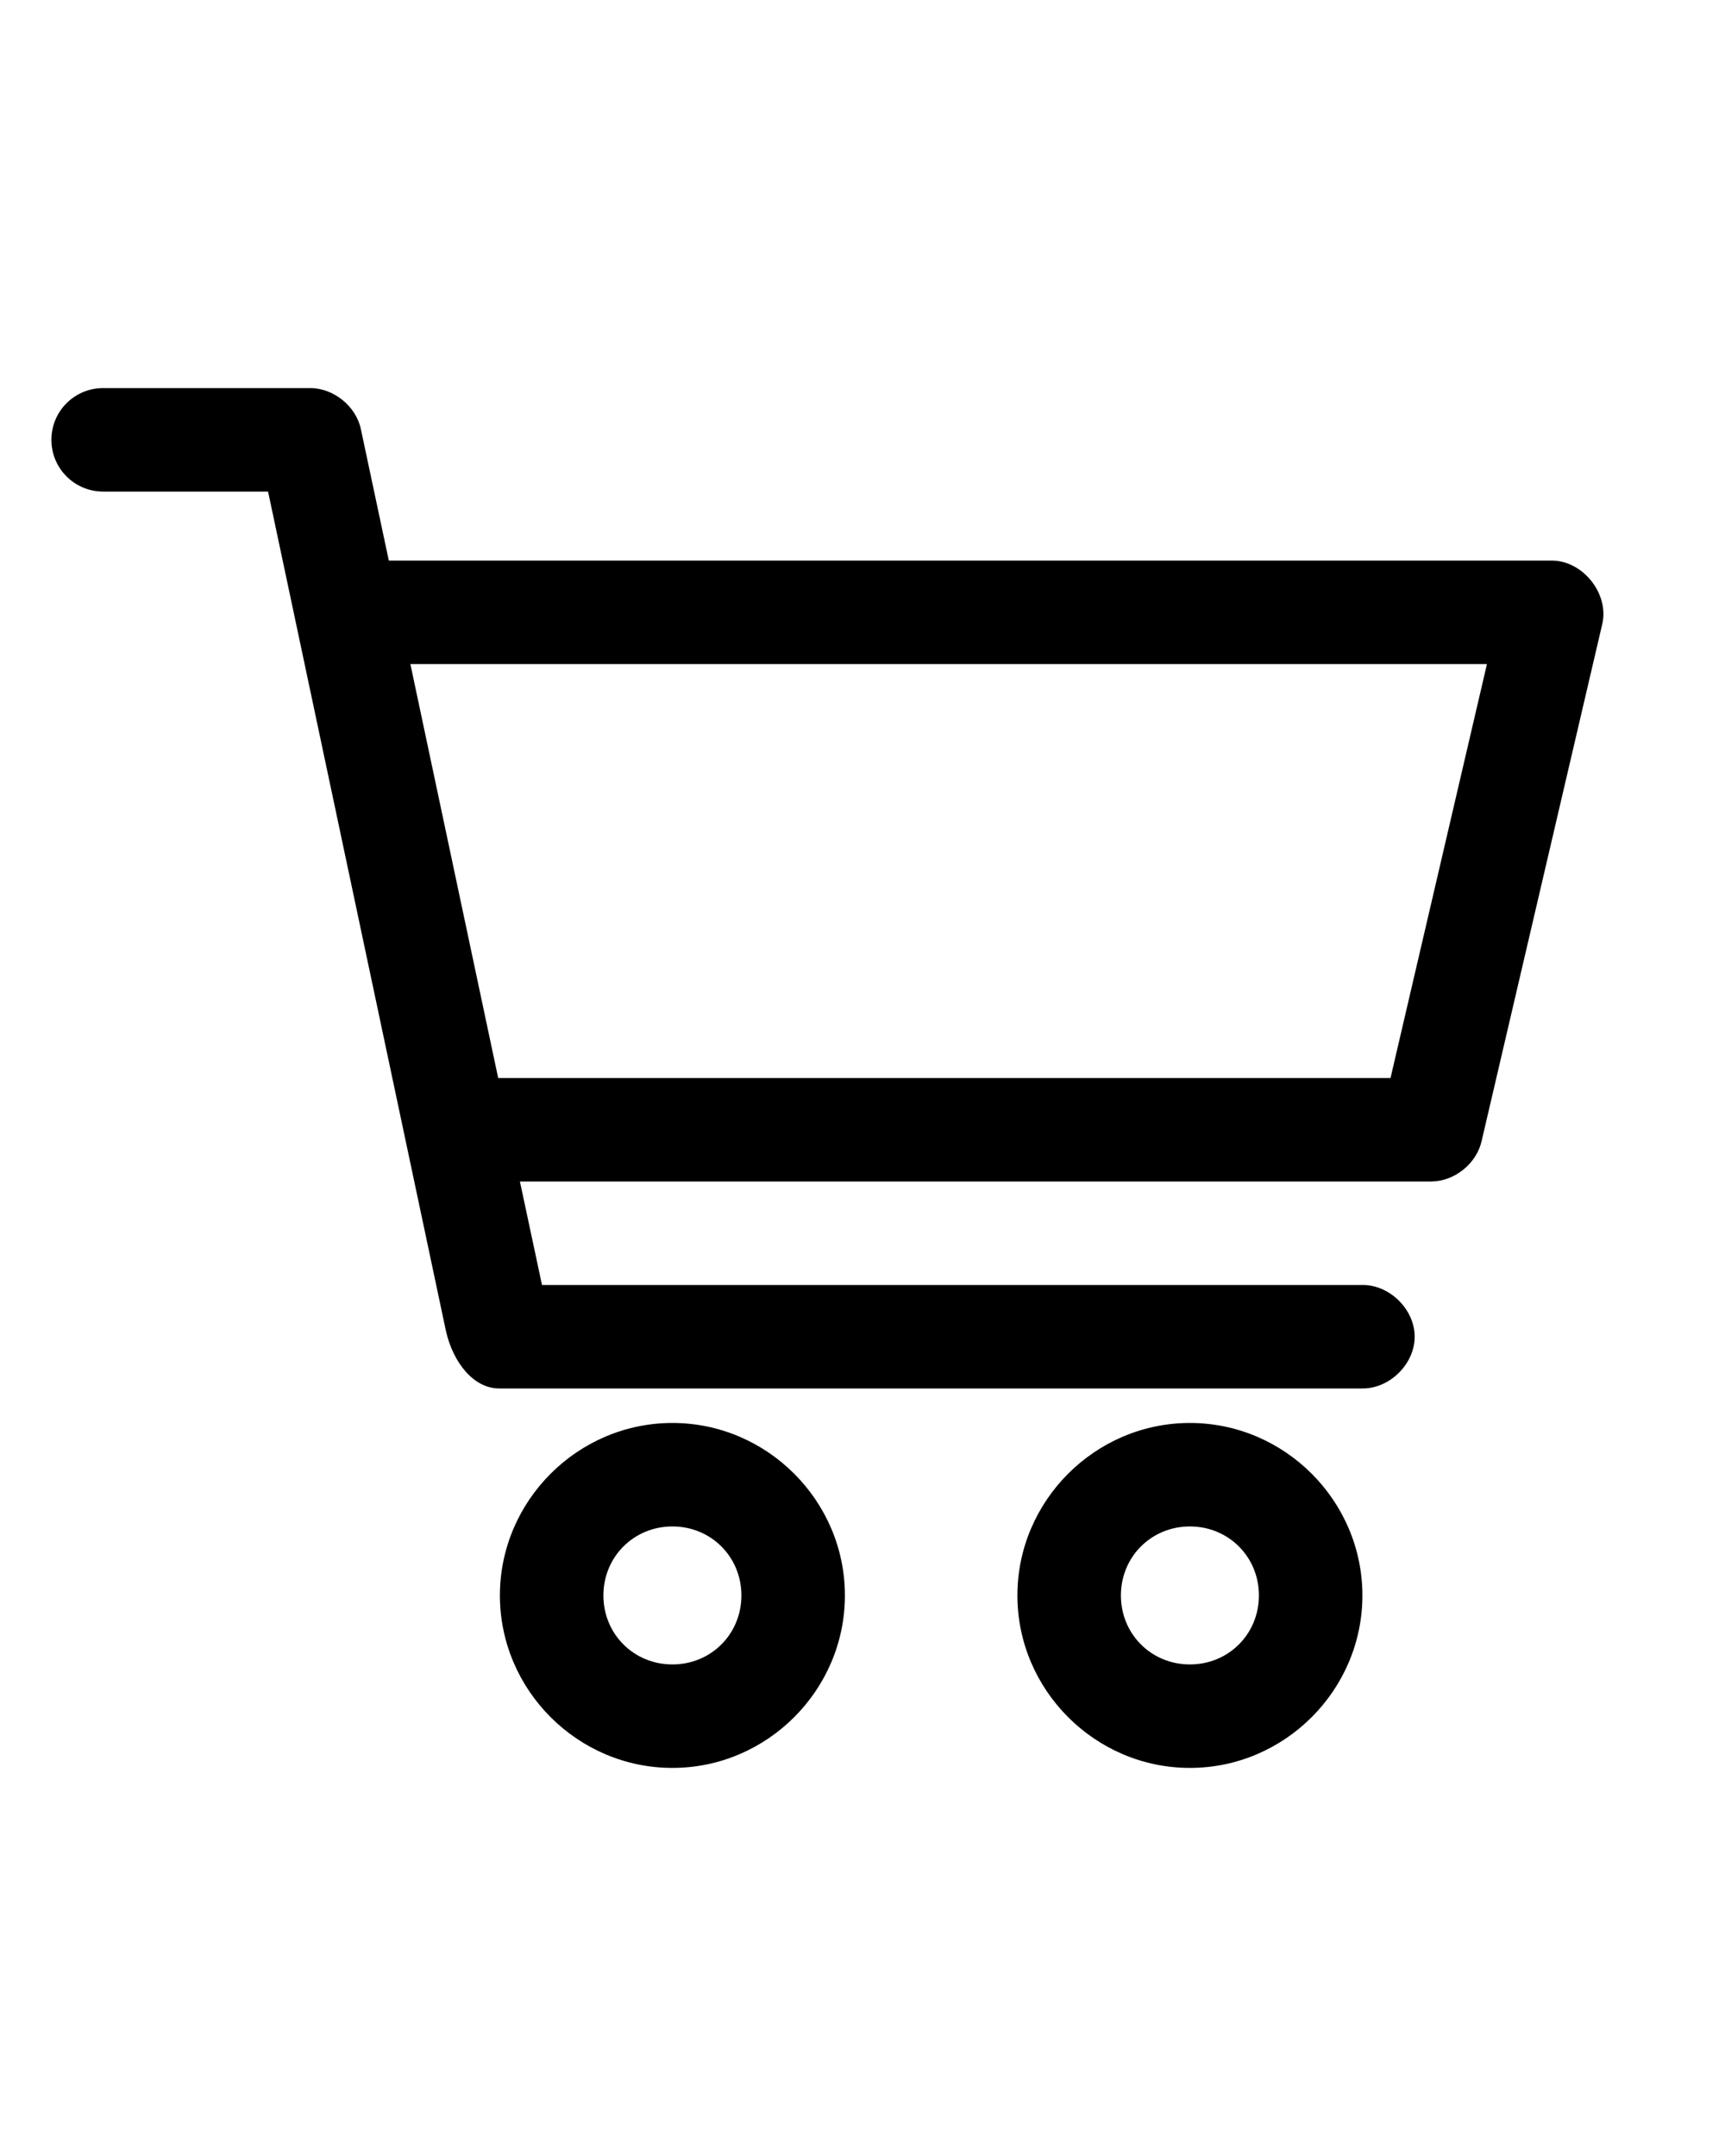 <?xml version="1.0" encoding="UTF-8"?>
<svg id="Layer_1" xmlns="http://www.w3.org/2000/svg" xmlns:svg="http://www.w3.org/2000/svg" xmlns:sodipodi="http://sodipodi.sourceforge.net/DTD/sodipodi-0.dtd" xmlns:rdf="http://www.w3.org/1999/02/22-rdf-syntax-ns#" xmlns:inkscape="http://www.inkscape.org/namespaces/inkscape" xmlns:dc="http://purl.org/dc/elements/1.1/" xmlns:cc="http://creativecommons.org/ns#" version="1.1" viewBox="0 0 100 125">
  <!-- Generator: Adobe Illustrator 29.5.1, SVG Export Plug-In . SVG Version: 2.1.0 Build 141)  -->
  <path d="M5.98,22.5c-1.66,0-3,1.34-3,3s1.34,3,3,3h9.56l10.31,48.66c.41,1.83,1.61,3.36,3.12,3.34h50c1.58.02,3.04-1.41,3.04-3s-1.46-3.02-3.04-3H31.42l-1.28-6h52.84c1.34-.01,2.61-1.03,2.91-2.34l7-30c.39-1.74-1.12-3.64-2.91-3.66H22.54l-1.62-7.62c-.28-1.33-1.58-2.38-2.94-2.38H5.98ZM23.79,38.5h62.41l-5.59,24H28.88l-5.09-24ZM38.98,82.5c-5.49,0-10,4.51-10,10s4.51,10,10,10,10-4.51,10-10-4.51-10-10-10ZM68.98,82.5c-5.49,0-10,4.51-10,10s4.51,10,10,10,10-4.51,10-10-4.51-10-10-10ZM38.98,88.5c2.24,0,4,1.76,4,4s-1.76,4-4,4-4-1.76-4-4,1.76-4,4-4ZM68.98,88.5c2.24,0,4,1.76,4,4s-1.76,4-4,4-4-1.76-4-4,1.76-4,4-4Z"/>
</svg>
